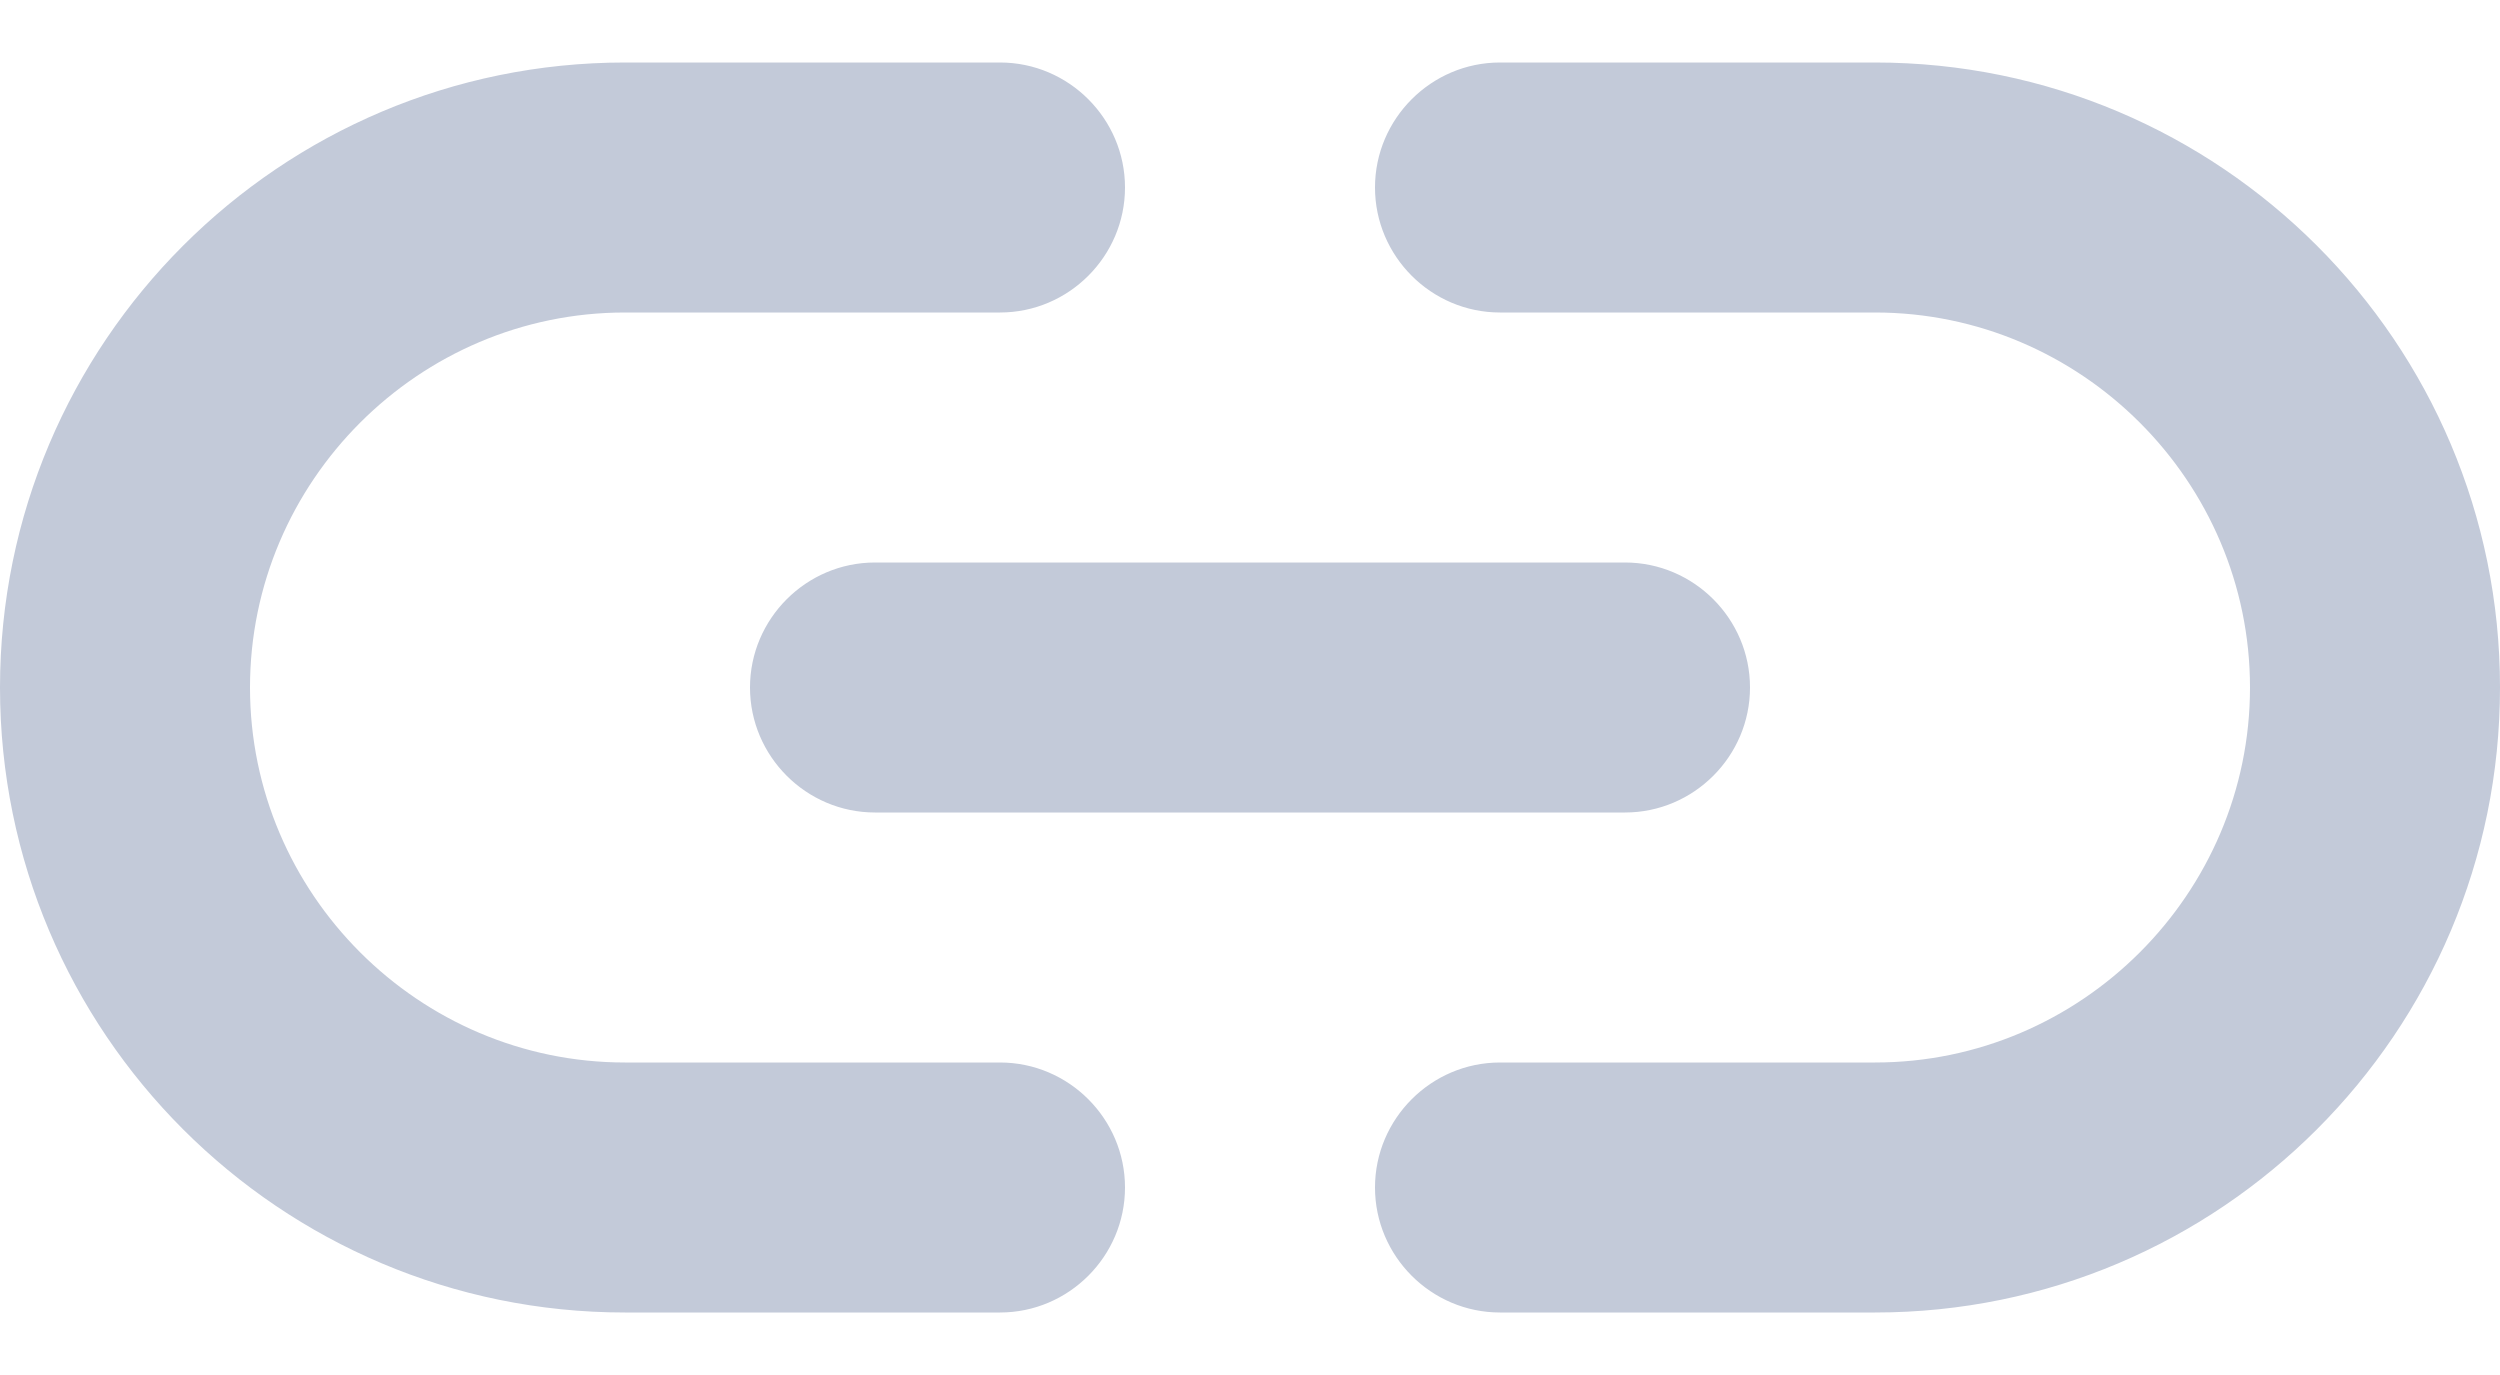 <svg width="20" height="11" viewBox="0 0 20 11" fill="none" xmlns="http://www.w3.org/2000/svg">
<path fill-rule="evenodd" clip-rule="evenodd" d="M15 0.5H12C11.45 0.5 11 0.95 11 1.5C11 2.05 11.45 2.5 12 2.5H15C16.65 2.5 18 3.85 18 5.5C18 7.15 16.65 8.5 15 8.5H12C11.45 8.5 11 8.95 11 9.5C11 10.05 11.45 10.5 12 10.5H15C17.76 10.5 20 8.26 20 5.5C20 2.74 17.76 0.5 15 0.5ZM6 5.5C6 6.05 6.45 6.5 7 6.5H13C13.55 6.5 14 6.05 14 5.5C14 4.95 13.55 4.5 13 4.5H7C6.45 4.5 6 4.95 6 5.5ZM8 8.5H5C3.35 8.5 2 7.15 2 5.5C2 3.85 3.35 2.5 5 2.5H8C8.55 2.5 9 2.05 9 1.5C9 0.95 8.55 0.5 8 0.5H5C2.24 0.5 0 2.74 0 5.5C0 8.26 2.24 10.5 5 10.5H8C8.55 10.5 9 10.05 9 9.5C9 8.95 8.55 8.5 8 8.5Z" fill="#C3CAD9"/>
</svg>
